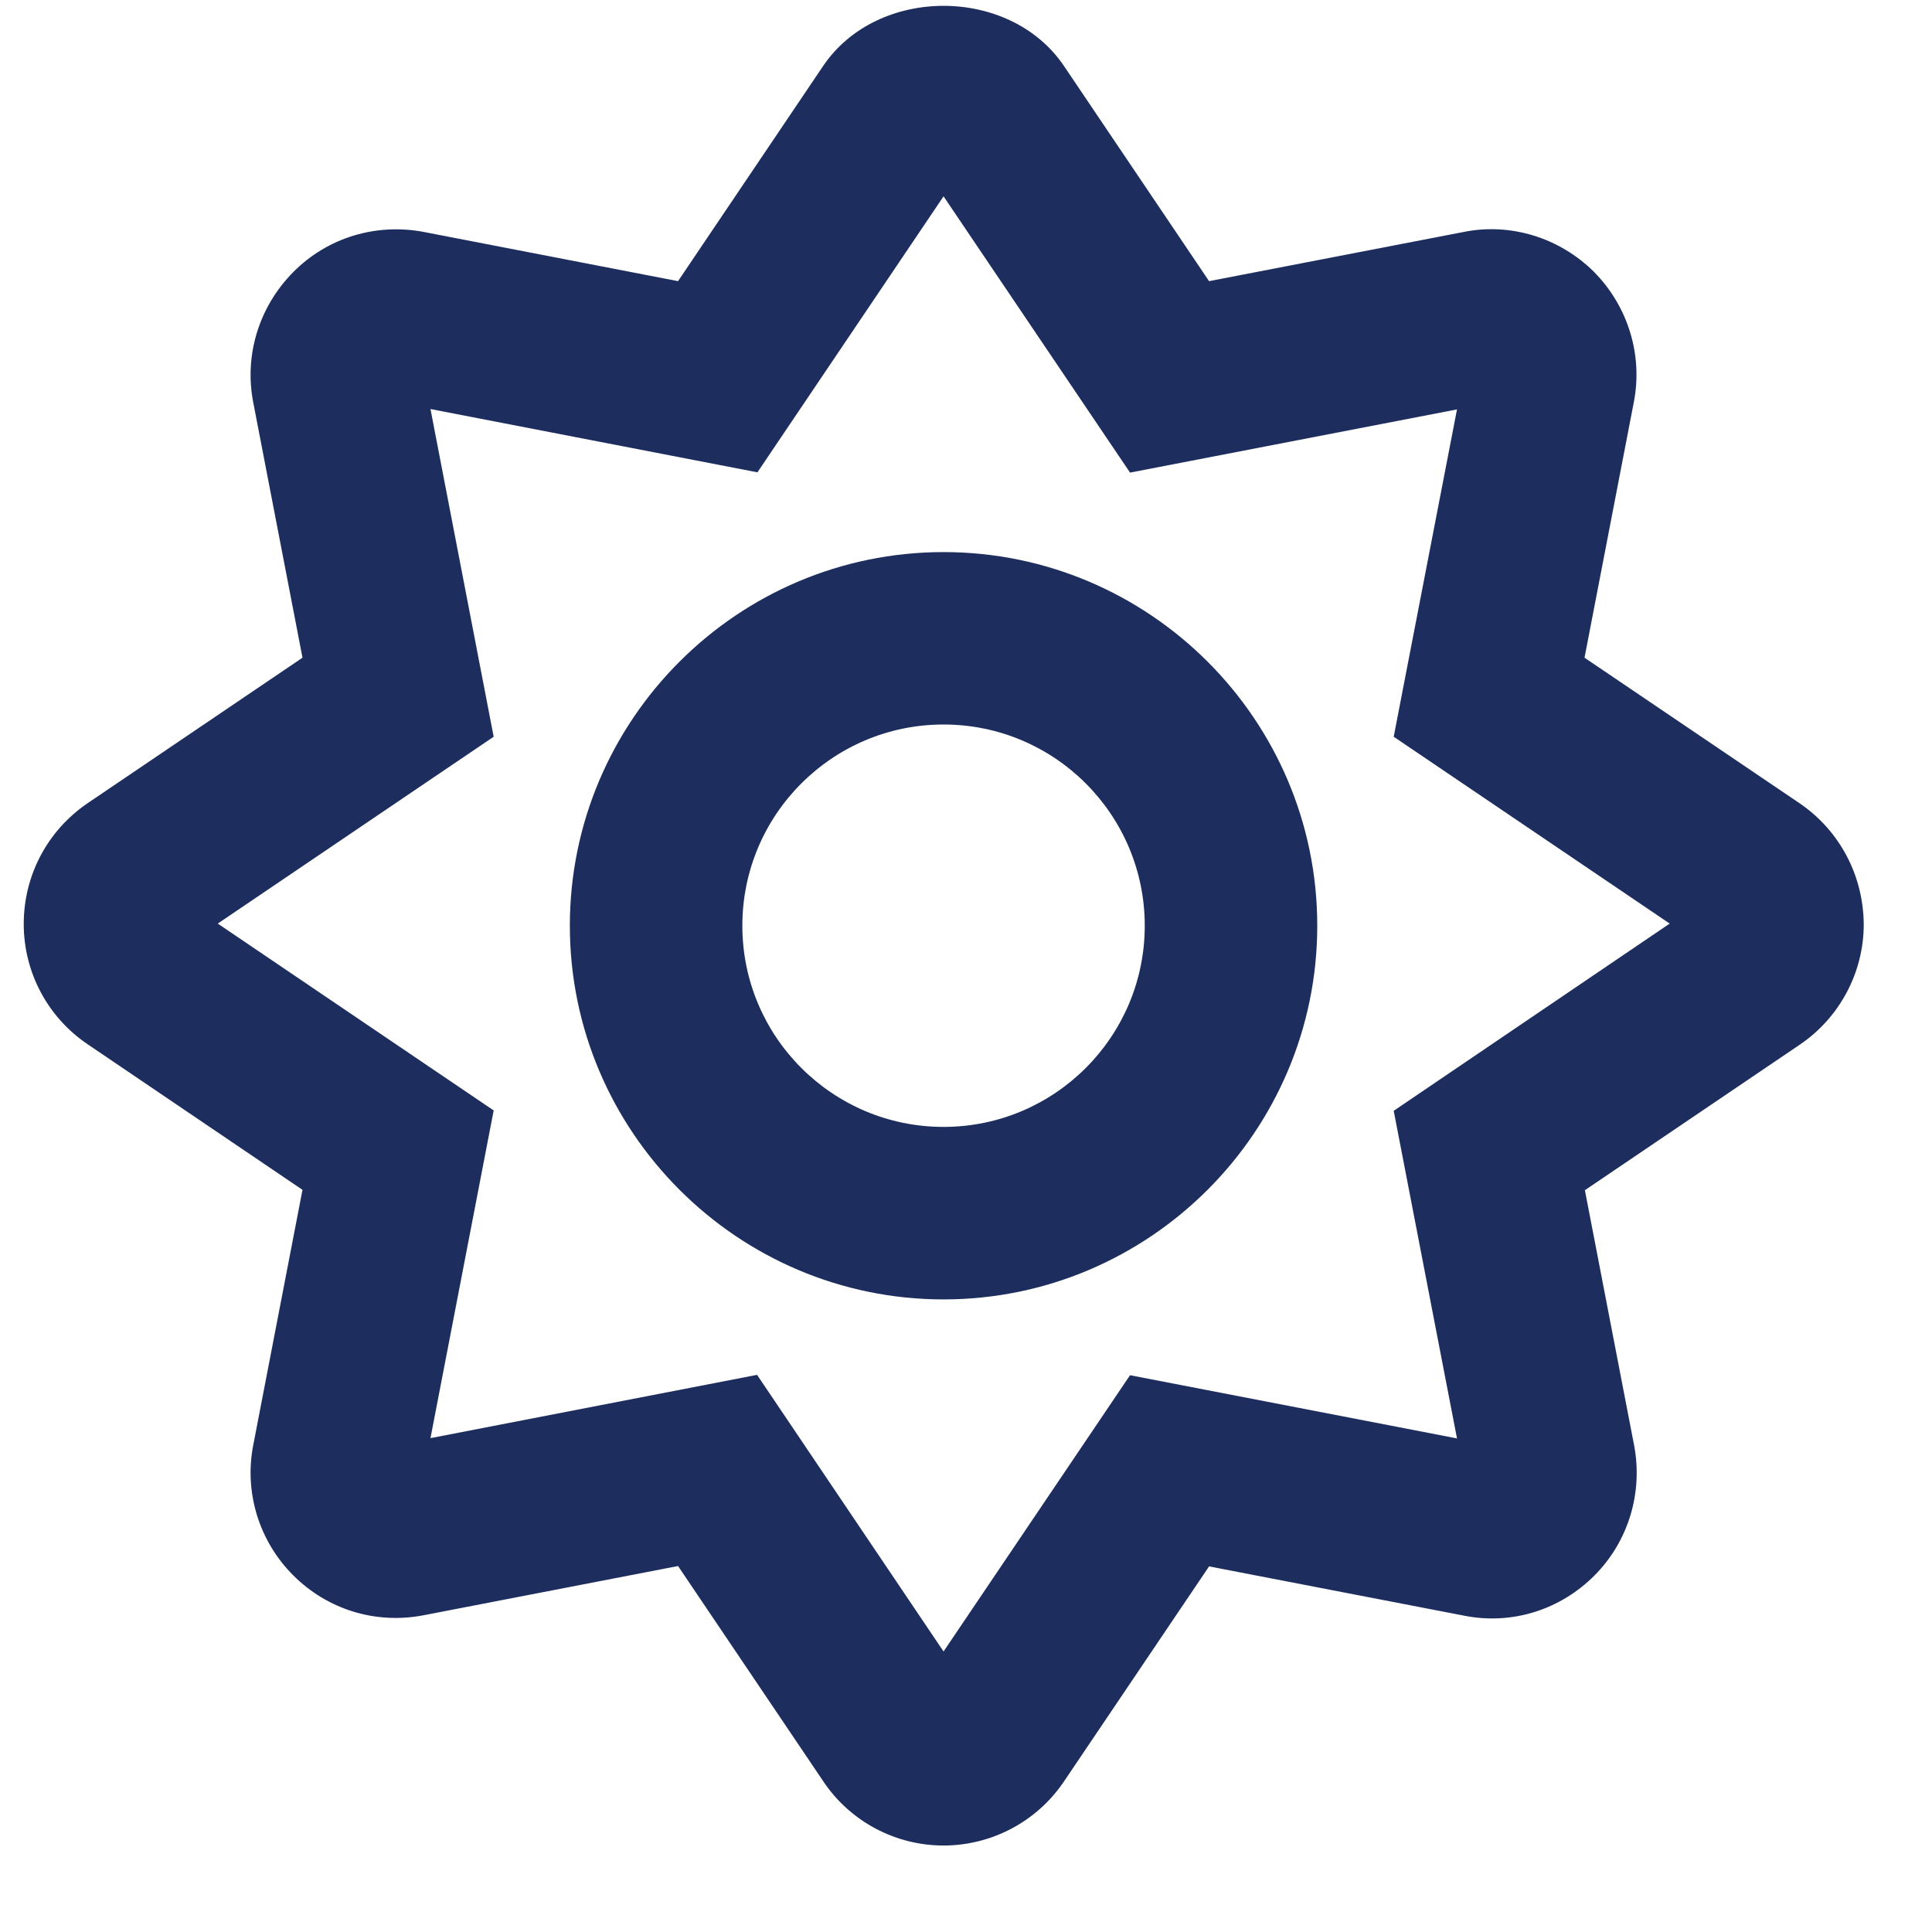 <svg width="21" height="21" viewBox="0 0 21 21" fill="none" xmlns="http://www.w3.org/2000/svg">
<path d="M19.559 8.73L17.223 7.149L17.758 4.376C17.86 3.86 17.696 3.329 17.325 2.954C16.95 2.583 16.419 2.419 15.911 2.521L13.142 3.056L11.564 0.716C10.975 -0.154 9.537 -0.154 8.948 0.716L7.37 3.056L4.605 2.521C4.085 2.423 3.558 2.583 3.187 2.958C2.816 3.333 2.652 3.86 2.753 4.376L3.288 7.149L0.953 8.73C0.516 9.027 0.258 9.515 0.258 10.043C0.258 10.57 0.519 11.058 0.953 11.351L3.288 12.933L2.753 15.706C2.652 16.221 2.816 16.752 3.187 17.123C3.558 17.494 4.081 17.658 4.605 17.557L7.37 17.022L8.948 19.361C9.24 19.799 9.733 20.06 10.256 20.06C10.779 20.06 11.271 19.799 11.564 19.365L13.142 17.026L15.911 17.561C16.434 17.666 16.958 17.498 17.329 17.127C17.7 16.756 17.86 16.225 17.762 15.71L17.227 12.937L19.563 11.355C19.996 11.062 20.258 10.57 20.258 10.047C20.254 9.515 19.996 9.027 19.559 8.73ZM15.149 12.074L15.837 15.635L12.283 14.948L10.256 17.951L8.229 14.944L4.679 15.632L5.366 12.07L2.367 10.039L5.366 8.008L4.679 4.446L8.233 5.134L10.256 2.134L12.283 5.137L15.837 4.45L15.149 8.008L18.149 10.039L15.149 12.074ZM10.256 6.001C8.018 6.001 6.194 7.824 6.194 10.062C6.194 12.3 8.018 14.124 10.256 14.124C12.494 14.124 14.318 12.3 14.318 10.062C14.318 7.824 12.494 6.001 10.256 6.001ZM10.256 12.249C9.049 12.249 8.069 11.269 8.069 10.062C8.069 8.855 9.049 7.875 10.256 7.875C11.463 7.875 12.443 8.855 12.443 10.062C12.443 11.269 11.463 12.249 10.256 12.249Z" fill="#1C2D5E"/>
</svg>

